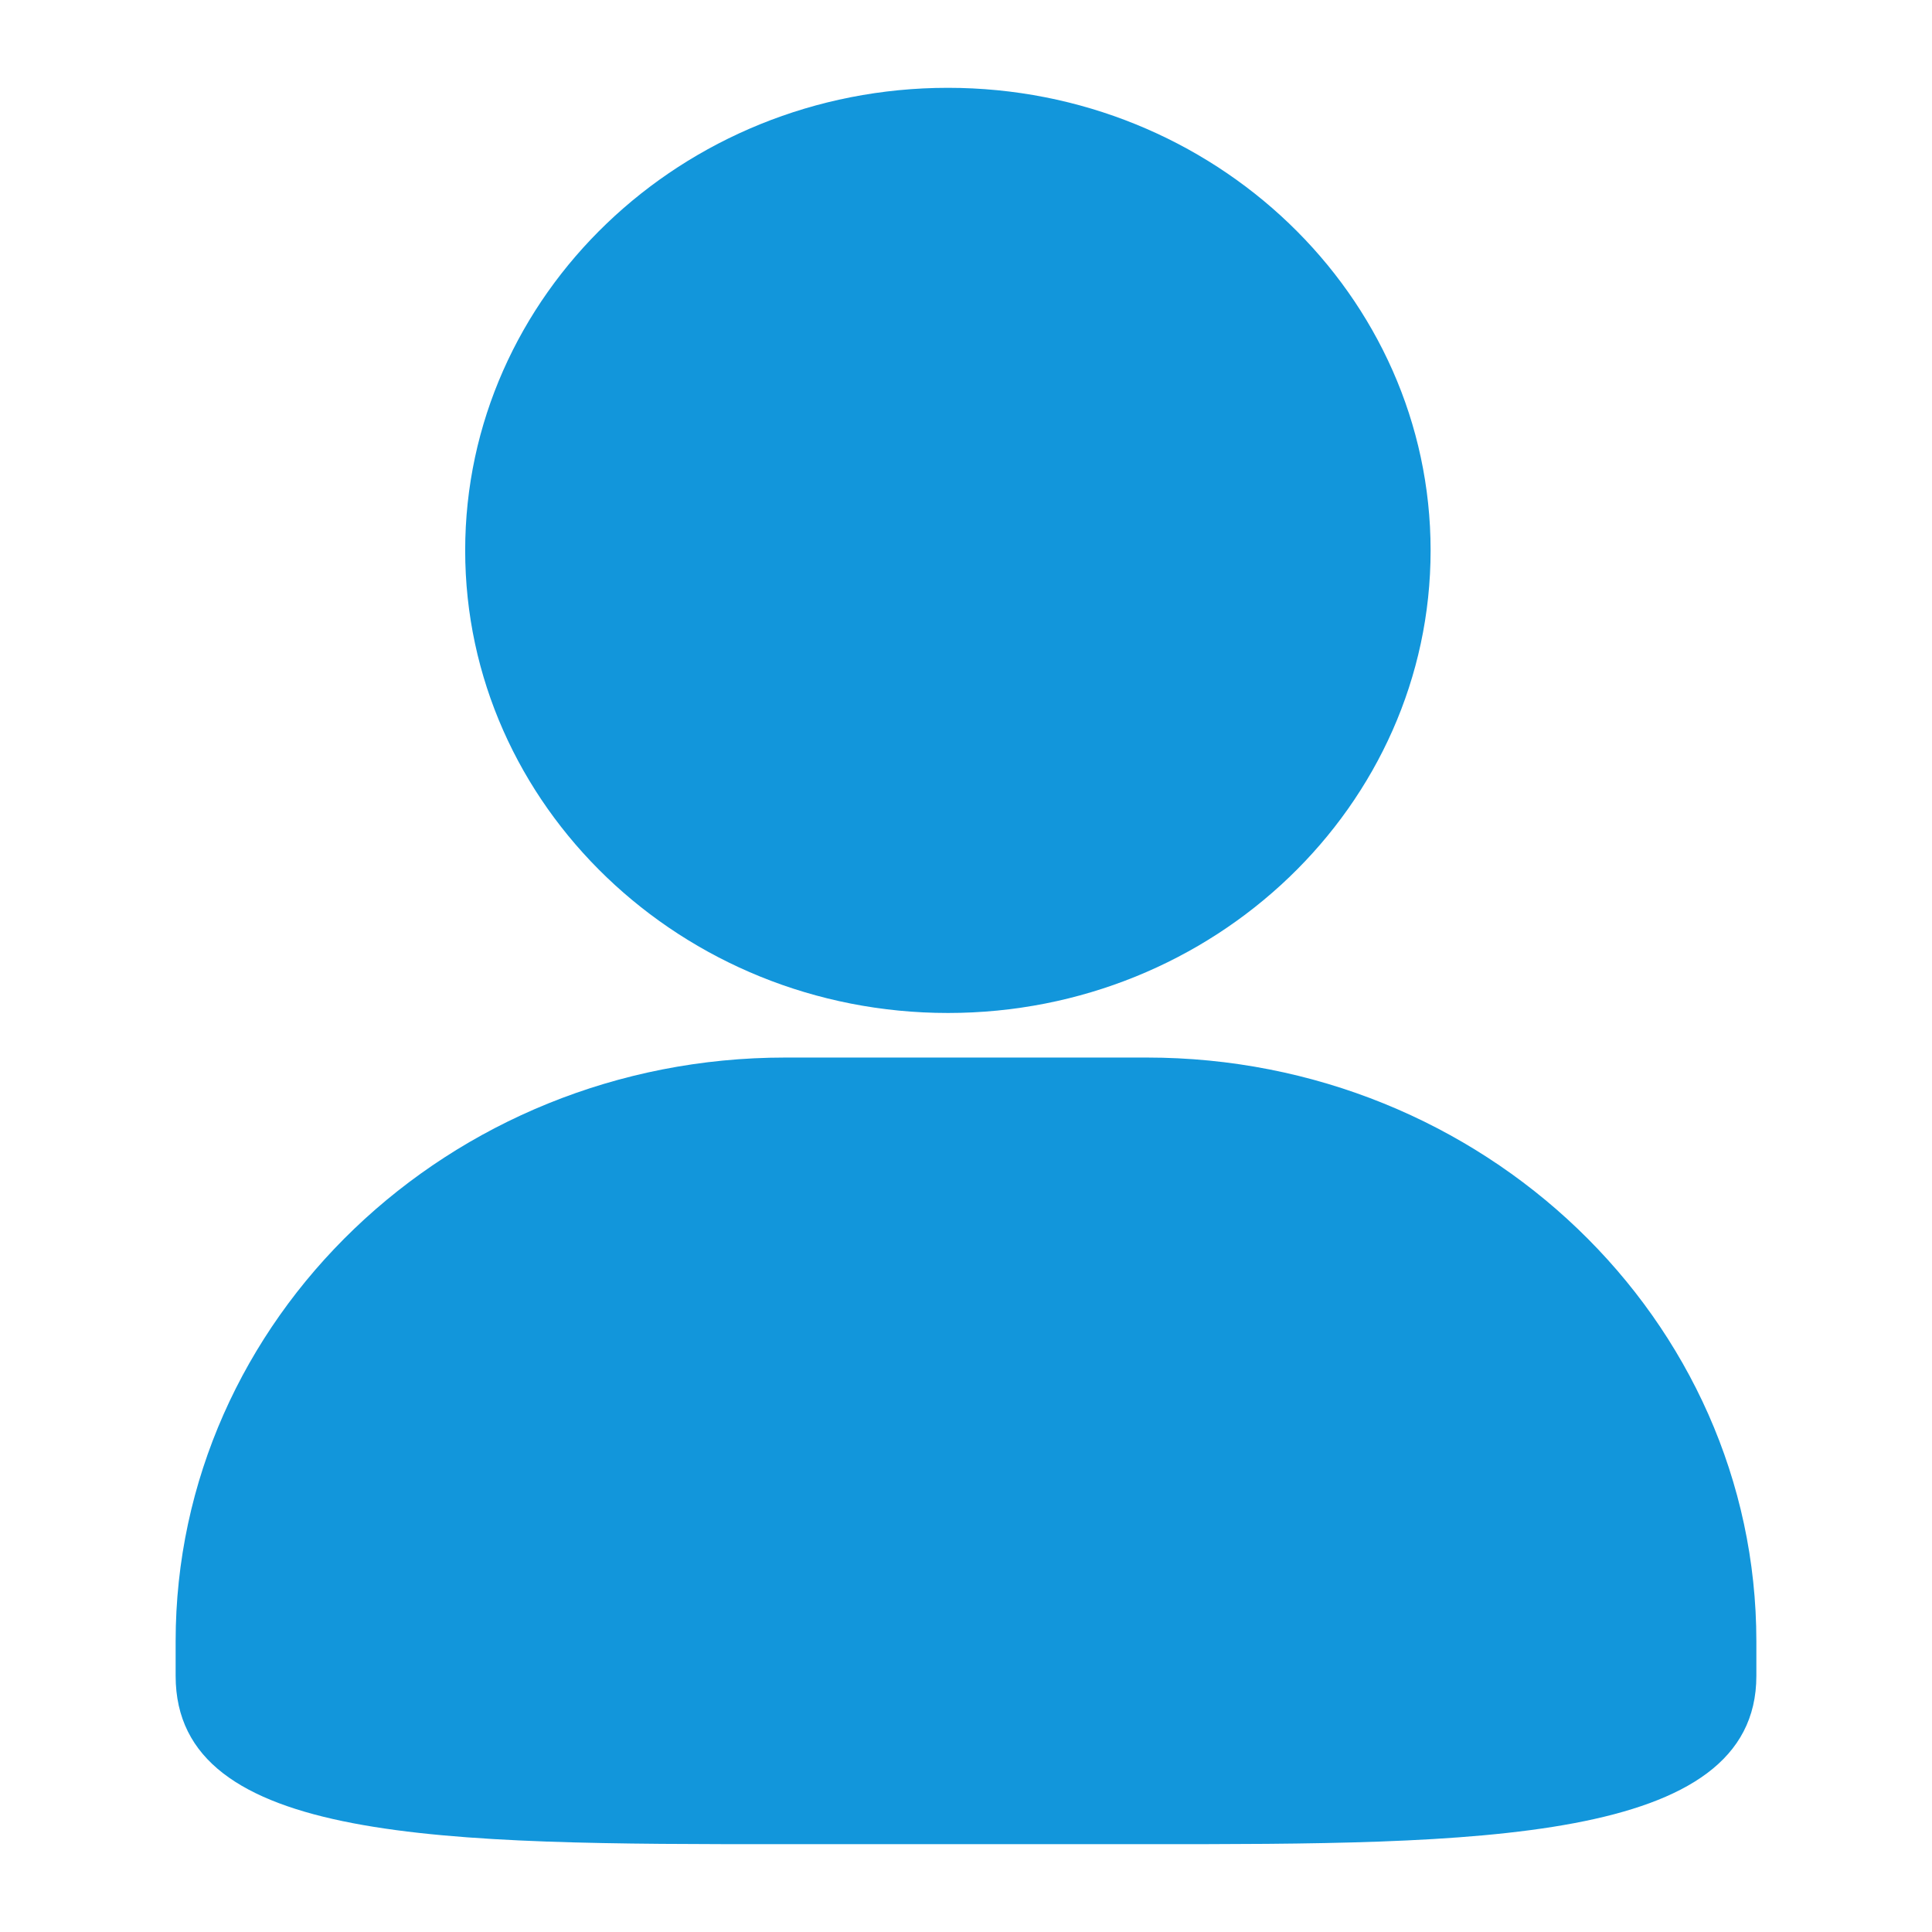 <?xml version="1.0" standalone="no"?><!DOCTYPE svg PUBLIC "-//W3C//DTD SVG 1.1//EN" "http://www.w3.org/Graphics/SVG/1.1/DTD/svg11.dtd"><svg t="1498717672675" class="icon" style="" viewBox="0 0 1024 1024" version="1.1" xmlns="http://www.w3.org/2000/svg" p-id="3135" xmlns:xlink="http://www.w3.org/1999/xlink" width="16" height="16"><defs><style type="text/css"></style></defs><path d="M502.412 536.902c141.056 0 255.837-109.964 255.837-245.178C758.249 156.509 643.444 46.545 502.412 46.545c-141.079 0-255.86 110.01-255.86 245.178 0 135.191 114.781 245.178 255.86 245.178z m105.402 23.622h-191.674C238.01 560.524 93.091 699.276 93.091 869.911v18.362C93.091 977.455 235.683 977.455 416.14 977.455h191.674C781.172 977.455 930.909 977.455 930.909 888.273v-18.362c-0.023-170.589-144.943-309.388-323.095-309.388z" p-id="3136" fill="#1296db"></path></svg>